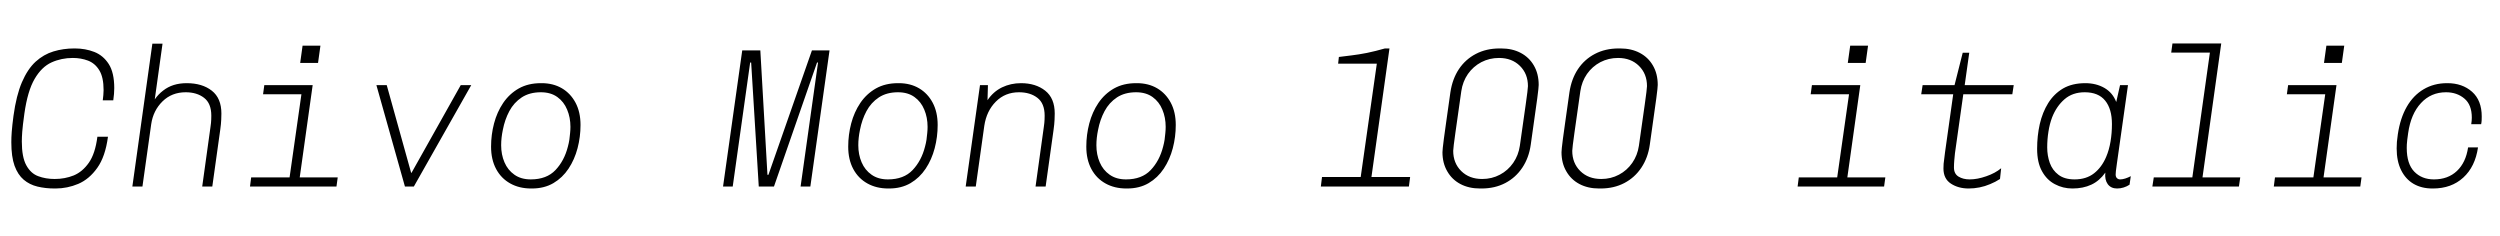 <svg xmlns="http://www.w3.org/2000/svg" xmlns:xlink="http://www.w3.org/1999/xlink" width="302.4" height="28.56"><path fill="black" d="M6.72 22.80L6.60 22.80Q5.50 22.80 4.54 22.57Q3.58 22.34 2.87 21.74Q2.16 21.14 1.76 20.05Q1.37 18.96 1.37 17.21L1.37 17.21Q1.37 16.92 1.38 16.62Q1.39 16.32 1.42 15.94Q1.44 15.55 1.50 15.08Q1.56 14.62 1.63 14.02L1.63 14.02Q1.97 11.54 2.65 9.95Q3.34 8.35 4.31 7.46Q5.28 6.58 6.47 6.22Q7.66 5.86 8.98 5.86L8.98 5.86L9.07 5.86Q10.32 5.86 11.40 6.28Q12.48 6.70 13.15 7.74Q13.82 8.78 13.82 10.66L13.82 10.66Q13.82 10.99 13.79 11.36Q13.75 11.74 13.70 12.14L13.70 12.14L12.43 12.14Q12.48 11.81 12.50 11.50Q12.53 11.18 12.53 10.90L12.53 10.90Q12.53 9.34 12.01 8.50Q11.50 7.66 10.64 7.33Q9.79 7.01 8.81 7.01L8.81 7.01Q7.42 7.01 6.23 7.55Q5.04 8.09 4.19 9.54Q3.34 10.99 2.95 13.73L2.95 13.73Q2.74 15.24 2.69 15.94Q2.64 16.63 2.64 17.11L2.64 17.11Q2.64 19.01 3.18 19.99Q3.72 20.98 4.62 21.31Q5.52 21.65 6.62 21.65L6.62 21.65Q7.85 21.65 8.92 21.22Q9.98 20.78 10.75 19.68Q11.52 18.58 11.78 16.54L11.78 16.54L13.06 16.54Q12.74 18.94 11.77 20.30Q10.80 21.67 9.47 22.24Q8.14 22.80 6.72 22.80L6.72 22.80ZM17.23 22.56L16.01 22.56L18.43 5.28L19.66 5.28L18.72 12.02Q19.15 11.40 19.73 10.96Q20.30 10.51 21.02 10.28Q21.74 10.06 22.58 10.06L22.58 10.06Q24.46 10.06 25.62 10.97Q26.78 11.88 26.78 13.73L26.78 13.73Q26.78 13.94 26.76 14.47Q26.74 15.00 26.64 15.70L26.64 15.70L25.68 22.56L24.46 22.56L25.46 15.36Q25.54 14.83 25.55 14.46Q25.56 14.09 25.56 13.99L25.56 13.99Q25.56 12.50 24.68 11.83Q23.81 11.16 22.46 11.16L22.46 11.16Q20.78 11.16 19.66 12.26Q18.53 13.37 18.29 15.02L18.29 15.02L17.23 22.56ZM36.10 22.56L34.87 22.56L36.46 11.40L31.82 11.40L31.97 10.30L37.82 10.30L36.10 22.56ZM40.70 22.56L30.24 22.56L30.38 21.46L40.85 21.46L40.70 22.56ZM38.47 7.61L36.31 7.61L36.60 5.52L38.76 5.52L38.47 7.61ZM50.06 22.56L48.98 22.56L45.53 10.30L46.78 10.30L49.73 20.90L49.78 20.90L55.73 10.30L57 10.30L50.06 22.56ZM64.34 22.80L64.25 22.80Q62.81 22.80 61.72 22.19Q60.62 21.58 60.01 20.44Q59.40 19.30 59.40 17.74L59.40 17.74Q59.40 16.30 59.76 14.93Q60.12 13.56 60.86 12.46Q61.61 11.35 62.75 10.70Q63.89 10.06 65.42 10.06L65.42 10.06L65.52 10.06Q66.91 10.06 67.97 10.68Q69.02 11.30 69.62 12.43Q70.22 13.56 70.22 15.12L70.22 15.12Q70.22 16.56 69.86 17.93Q69.50 19.30 68.77 20.40Q68.04 21.50 66.94 22.15Q65.83 22.80 64.34 22.80L64.34 22.80ZM64.20 21.70L64.20 21.70Q66.12 21.70 67.19 20.57Q68.26 19.44 68.69 17.74L68.69 17.74Q68.81 17.30 68.87 16.90Q68.93 16.49 68.96 16.09Q69 15.70 69 15.34L69 15.34Q69 14.21 68.60 13.26Q68.21 12.31 67.42 11.74Q66.62 11.16 65.42 11.16L65.42 11.16Q64.06 11.16 63.11 11.78Q62.16 12.41 61.61 13.44Q61.06 14.47 60.82 15.72L60.82 15.72Q60.72 16.20 60.67 16.66Q60.62 17.11 60.62 17.57L60.62 17.57Q60.62 18.70 61.02 19.63Q61.42 20.57 62.22 21.13Q63.02 21.70 64.20 21.70ZM88.63 22.56L87.46 22.56L89.78 6.10L91.97 6.10L92.83 21.14L92.95 21.14L98.21 6.10L100.34 6.10L98.02 22.56L96.84 22.56L98.95 7.56L98.83 7.56L93.62 22.56L91.78 22.56L90.86 7.56L90.74 7.56L88.63 22.56ZM107.54 22.80L107.45 22.80Q106.01 22.80 104.92 22.19Q103.82 21.58 103.21 20.44Q102.60 19.30 102.60 17.74L102.60 17.74Q102.60 16.30 102.96 14.93Q103.32 13.56 104.06 12.46Q104.81 11.35 105.95 10.70Q107.09 10.06 108.62 10.06L108.62 10.06L108.72 10.06Q110.11 10.06 111.17 10.68Q112.22 11.30 112.82 12.43Q113.42 13.56 113.42 15.12L113.42 15.12Q113.42 16.56 113.06 17.93Q112.70 19.30 111.97 20.40Q111.24 21.50 110.14 22.15Q109.03 22.80 107.54 22.80L107.54 22.80ZM107.40 21.70L107.40 21.70Q109.32 21.70 110.39 20.57Q111.46 19.44 111.89 17.74L111.89 17.74Q112.01 17.30 112.07 16.90Q112.13 16.49 112.16 16.09Q112.20 15.70 112.20 15.34L112.20 15.34Q112.20 14.21 111.80 13.26Q111.41 12.31 110.62 11.74Q109.82 11.16 108.62 11.16L108.62 11.16Q107.26 11.16 106.31 11.78Q105.36 12.41 104.81 13.44Q104.26 14.47 104.02 15.72L104.02 15.72Q103.92 16.20 103.87 16.66Q103.82 17.11 103.82 17.57L103.82 17.57Q103.82 18.70 104.22 19.63Q104.62 20.57 105.42 21.13Q106.22 21.70 107.40 21.70ZM118.03 22.56L116.81 22.56L118.54 10.30L119.50 10.30L119.45 12.12Q120.14 11.09 121.20 10.57Q122.26 10.06 123.50 10.06L123.50 10.06Q125.28 10.06 126.43 10.97Q127.58 11.88 127.58 13.73L127.58 13.73Q127.58 13.94 127.56 14.47Q127.54 15.00 127.44 15.70L127.44 15.70L126.48 22.56L125.26 22.56L126.26 15.36Q126.34 14.83 126.35 14.46Q126.36 14.09 126.36 13.99L126.36 13.99Q126.36 12.50 125.48 11.83Q124.61 11.16 123.26 11.16L123.26 11.16Q121.58 11.16 120.46 12.29Q119.33 13.42 119.06 15.22L119.06 15.22L118.03 22.56ZM136.34 22.80L136.25 22.80Q134.81 22.80 133.72 22.19Q132.62 21.58 132.01 20.44Q131.40 19.30 131.40 17.74L131.40 17.74Q131.40 16.30 131.76 14.93Q132.12 13.56 132.86 12.46Q133.61 11.35 134.75 10.70Q135.89 10.06 137.42 10.06L137.42 10.06L137.52 10.06Q138.91 10.06 139.97 10.68Q141.02 11.30 141.62 12.43Q142.22 13.56 142.22 15.12L142.22 15.12Q142.22 16.56 141.86 17.93Q141.50 19.30 140.77 20.40Q140.04 21.50 138.94 22.15Q137.83 22.80 136.34 22.80L136.34 22.80ZM136.20 21.70L136.20 21.70Q138.12 21.70 139.19 20.57Q140.26 19.44 140.69 17.74L140.69 17.74Q140.81 17.30 140.87 16.90Q140.93 16.49 140.96 16.09Q141.00 15.70 141.00 15.34L141.00 15.34Q141.00 14.21 140.60 13.26Q140.21 12.31 139.42 11.74Q138.62 11.16 137.42 11.16L137.42 11.16Q136.06 11.16 135.11 11.78Q134.16 12.41 133.61 13.44Q133.06 14.47 132.82 15.72L132.82 15.72Q132.72 16.20 132.67 16.66Q132.62 17.11 132.62 17.57L132.62 17.57Q132.62 18.70 133.02 19.63Q133.42 20.57 134.22 21.13Q135.02 21.70 136.20 21.70ZM170.42 22.56L159.77 22.56L159.91 21.41L164.59 21.41L166.54 7.70L161.86 7.70L161.95 6.89Q162.62 6.79 163.48 6.70Q164.33 6.60 165.35 6.40Q166.37 6.19 167.52 5.86L167.52 5.86L168.07 5.86L165.89 21.41L170.57 21.41L170.42 22.56ZM179.21 22.80L179.02 22.80Q177.67 22.80 176.65 22.26Q175.63 21.72 175.06 20.72Q174.48 19.73 174.48 18.41L174.48 18.41Q174.48 18.22 174.52 17.87Q174.55 17.52 174.65 16.79Q174.74 16.06 174.94 14.70Q175.13 13.34 175.44 11.16L175.44 11.16Q175.68 9.55 176.47 8.36Q177.26 7.18 178.52 6.52Q179.78 5.86 181.39 5.86L181.39 5.86L181.58 5.86Q182.93 5.86 183.95 6.40Q184.97 6.94 185.54 7.93Q186.12 8.93 186.12 10.27L186.12 10.27Q186.12 10.46 186.08 10.80Q186.05 11.14 185.95 11.87Q185.86 12.60 185.66 13.94Q185.47 15.29 185.16 17.50L185.16 17.50Q184.94 19.08 184.14 20.28Q183.34 21.48 182.08 22.14Q180.82 22.80 179.21 22.80L179.21 22.80ZM179.28 21.65L179.28 21.65Q180.46 21.65 181.43 21.13Q182.40 20.62 183.04 19.70Q183.67 18.79 183.84 17.64L183.84 17.64Q184.06 16.08 184.24 14.82Q184.42 13.56 184.55 12.64Q184.68 11.71 184.75 11.15Q184.82 10.58 184.82 10.42L184.82 10.42Q184.82 8.93 183.85 7.97Q182.88 7.01 181.32 7.01L181.32 7.01Q180.17 7.01 179.18 7.52Q178.20 8.04 177.56 8.95Q176.93 9.86 176.76 11.02L176.76 11.02Q176.54 12.58 176.36 13.84Q176.18 15.10 176.05 16.02Q175.92 16.94 175.85 17.51Q175.78 18.07 175.78 18.24L175.78 18.24Q175.78 19.73 176.75 20.69Q177.72 21.65 179.28 21.65ZM193.61 22.80L193.42 22.80Q192.07 22.80 191.05 22.26Q190.03 21.72 189.46 20.72Q188.88 19.73 188.88 18.41L188.88 18.41Q188.88 18.22 188.92 17.87Q188.95 17.52 189.05 16.79Q189.14 16.06 189.34 14.70Q189.53 13.34 189.84 11.16L189.84 11.16Q190.08 9.55 190.87 8.36Q191.66 7.18 192.92 6.52Q194.18 5.86 195.79 5.86L195.79 5.86L195.98 5.86Q197.33 5.86 198.35 6.40Q199.37 6.94 199.94 7.93Q200.52 8.93 200.52 10.27L200.52 10.27Q200.52 10.46 200.48 10.80Q200.45 11.14 200.35 11.87Q200.26 12.60 200.06 13.94Q199.87 15.29 199.56 17.50L199.56 17.50Q199.34 19.08 198.54 20.28Q197.74 21.48 196.48 22.14Q195.22 22.80 193.61 22.80L193.61 22.80ZM193.68 21.65L193.68 21.65Q194.86 21.65 195.83 21.13Q196.80 20.62 197.44 19.70Q198.07 18.79 198.24 17.64L198.24 17.64Q198.46 16.08 198.64 14.82Q198.82 13.56 198.95 12.64Q199.08 11.71 199.15 11.15Q199.22 10.58 199.22 10.42L199.22 10.42Q199.22 8.93 198.25 7.97Q197.28 7.01 195.72 7.01L195.72 7.01Q194.57 7.01 193.58 7.52Q192.60 8.04 191.96 8.95Q191.33 9.86 191.16 11.02L191.16 11.02Q190.94 12.58 190.76 13.84Q190.58 15.10 190.45 16.02Q190.32 16.94 190.25 17.51Q190.18 18.07 190.18 18.24L190.18 18.24Q190.18 19.73 191.15 20.69Q192.12 21.65 193.68 21.65ZM223.30 22.56L222.07 22.56L223.66 11.40L219.02 11.40L219.17 10.30L225.02 10.30L223.30 22.56ZM227.90 22.56L217.44 22.56L217.58 21.46L228.05 21.46L227.90 22.56ZM225.67 7.61L223.51 7.61L223.80 5.52L225.96 5.52L225.67 7.61ZM238.13 22.80L238.13 22.80Q236.88 22.80 235.98 22.21Q235.08 21.62 235.08 20.38L235.08 20.38Q235.08 20.18 235.10 19.81Q235.13 19.44 235.27 18.43L235.27 18.43L236.26 11.40L232.39 11.40L232.56 10.30L236.42 10.30L237.41 6.38L238.20 6.38L237.65 10.30L243.58 10.30L243.41 11.40L237.48 11.40L236.47 18.55Q236.42 18.94 236.39 19.39Q236.35 19.85 236.35 20.26L236.35 20.26Q236.35 21.02 236.90 21.36Q237.46 21.70 238.25 21.70L238.25 21.70Q239.18 21.70 240.26 21.32Q241.34 20.95 242.06 20.35L242.06 20.35L241.92 21.65Q241.37 22.01 240.73 22.27Q240.10 22.54 239.44 22.67Q238.78 22.80 238.13 22.80ZM250.68 22.80L250.68 22.80Q249.53 22.80 248.56 22.28Q247.58 21.77 247.00 20.71Q246.41 19.66 246.41 18L246.41 18Q246.41 16.44 246.73 15.01Q247.06 13.58 247.75 12.47Q248.45 11.35 249.55 10.70Q250.66 10.06 252.24 10.06L252.24 10.06Q253.54 10.06 254.54 10.63Q255.55 11.21 255.98 12.34L255.98 12.34L256.44 10.30L257.40 10.30L256.06 19.78Q255.96 20.42 255.94 20.68Q255.91 20.93 255.91 21.10L255.91 21.10Q255.91 21.41 256.07 21.55Q256.22 21.70 256.46 21.70L256.46 21.70Q256.73 21.70 257.08 21.59Q257.42 21.48 257.74 21.31L257.74 21.31L257.59 22.34Q257.26 22.56 256.87 22.68Q256.49 22.80 256.08 22.80L256.08 22.80Q255.34 22.80 254.95 22.27Q254.57 21.74 254.66 20.88L254.66 20.88Q253.94 21.89 252.96 22.34Q251.98 22.80 250.68 22.80ZM250.94 21.70L250.94 21.70Q252.36 21.70 253.30 20.96Q254.23 20.23 254.76 18.98L254.76 18.98Q255.12 18.14 255.29 17.12Q255.46 16.10 255.46 15.00L255.46 15.00Q255.46 13.18 254.64 12.17Q253.82 11.16 252.17 11.16L252.17 11.16Q250.70 11.16 249.73 12.00Q248.76 12.84 248.23 14.18L248.23 14.18Q247.92 15.00 247.78 15.92Q247.63 16.85 247.63 17.83L247.63 17.83Q247.63 18.82 247.94 19.70Q248.26 20.59 248.99 21.14Q249.72 21.70 250.94 21.70ZM266.26 22.56L265.03 22.56L267.31 6.36L262.63 6.36L262.78 5.26L268.68 5.26L266.26 22.56ZM270.82 22.56L260.35 22.56L260.52 21.46L270.98 21.46L270.82 22.56ZM280.90 22.56L279.67 22.56L281.26 11.40L276.62 11.40L276.77 10.30L282.62 10.30L280.90 22.56ZM285.50 22.56L275.04 22.56L275.18 21.46L285.65 21.46L285.50 22.56ZM283.27 7.61L281.11 7.61L281.40 5.52L283.56 5.52L283.27 7.61ZM294.29 22.80L294.22 22.80Q292.92 22.80 291.95 22.24Q290.98 21.67 290.44 20.58Q289.90 19.49 289.90 17.95L289.90 17.95Q289.90 17.54 289.93 17.16Q289.97 16.78 290.04 16.25L290.04 16.25Q290.33 14.30 291.12 12.92Q291.91 11.54 293.16 10.80Q294.41 10.06 295.99 10.06L295.99 10.06L296.04 10.06Q297.84 10.06 299.02 11.10Q300.19 12.14 300.19 14.09L300.19 14.09Q300.19 14.33 300.18 14.56Q300.17 14.78 300.12 15.02L300.12 15.02L298.92 15.02Q298.99 14.59 298.99 14.23L298.99 14.23Q298.99 12.67 298.09 11.92Q297.19 11.16 295.87 11.16L295.87 11.16Q294.05 11.16 292.84 12.47Q291.62 13.78 291.29 16.10L291.29 16.10Q291.22 16.58 291.18 16.92Q291.14 17.26 291.13 17.48Q291.12 17.71 291.12 17.90L291.12 17.90Q291.12 19.82 292.03 20.76Q292.94 21.70 294.41 21.70L294.41 21.70Q296.11 21.70 297.19 20.68Q298.27 19.66 298.54 17.83L298.54 17.83L299.74 17.83Q299.40 20.16 297.96 21.48Q296.52 22.80 294.29 22.80L294.29 22.80Z"/></svg>